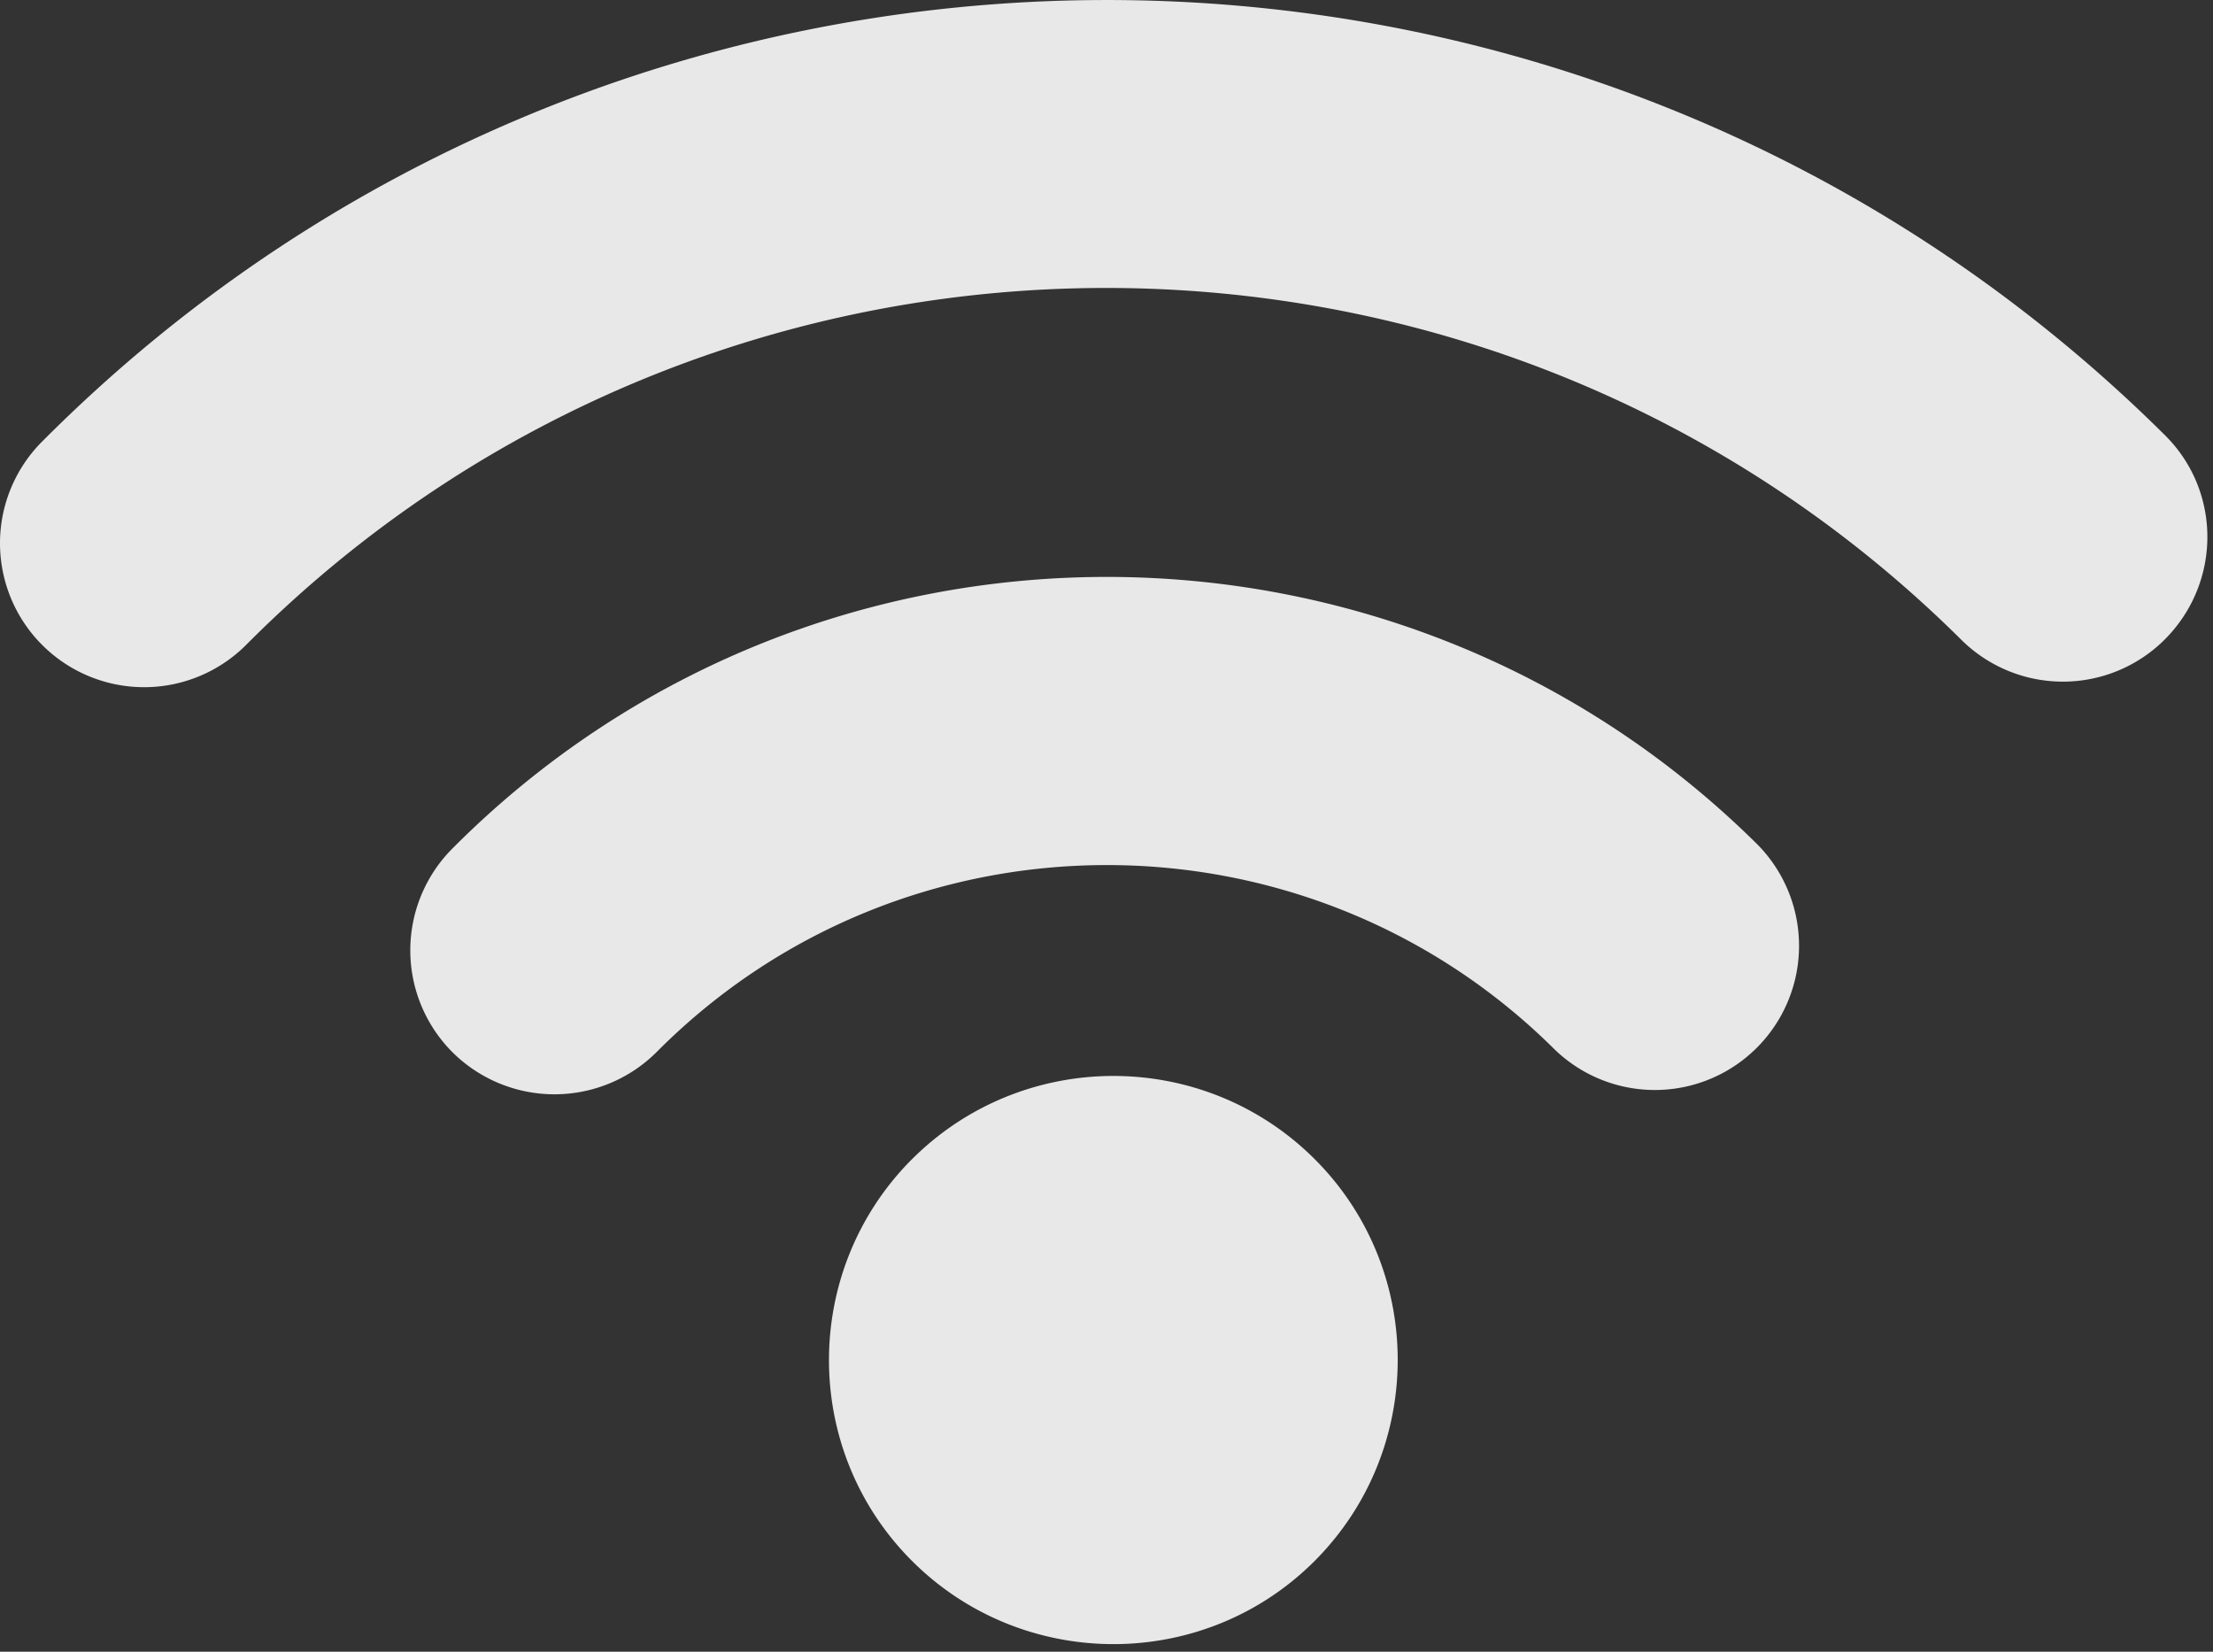 <svg width="67" height="50" fill="none" xmlns="http://www.w3.org/2000/svg"><rect width="100%" height="100%" fill="#333333" stroke="none"/><g opacity=".94" fill="#fff"><path opacity=".94" d="M13.689 25.694a4.364 4.364 0 00.013 6.162 4.38 4.38 0 006.182-.013c7.466-7.509 19.663-7.547 27.18-.078a4.365 4.365 0 006.157-6.188c-10.94-10.862-28.67-10.81-39.532.117z"/><path opacity=".94" d="M65.546 13.175C47.776-4.468 18.938-4.378 1.272 13.37a4.352 4.352 0 00.013 6.162 4.365 4.365 0 006.17-.013c14.27-14.344 37.561-14.409 51.922-.155a4.365 4.365 0 006.17-.013c1.71-1.722 1.71-4.48 0-6.175zm-37.95 21.93c-3.344 3.367-3.331 8.83.039 12.17s8.84 3.327 12.183-.039c3.344-3.366 3.331-8.83-.038-12.17-3.37-3.34-8.827-3.327-12.184.04z"/></g></svg>